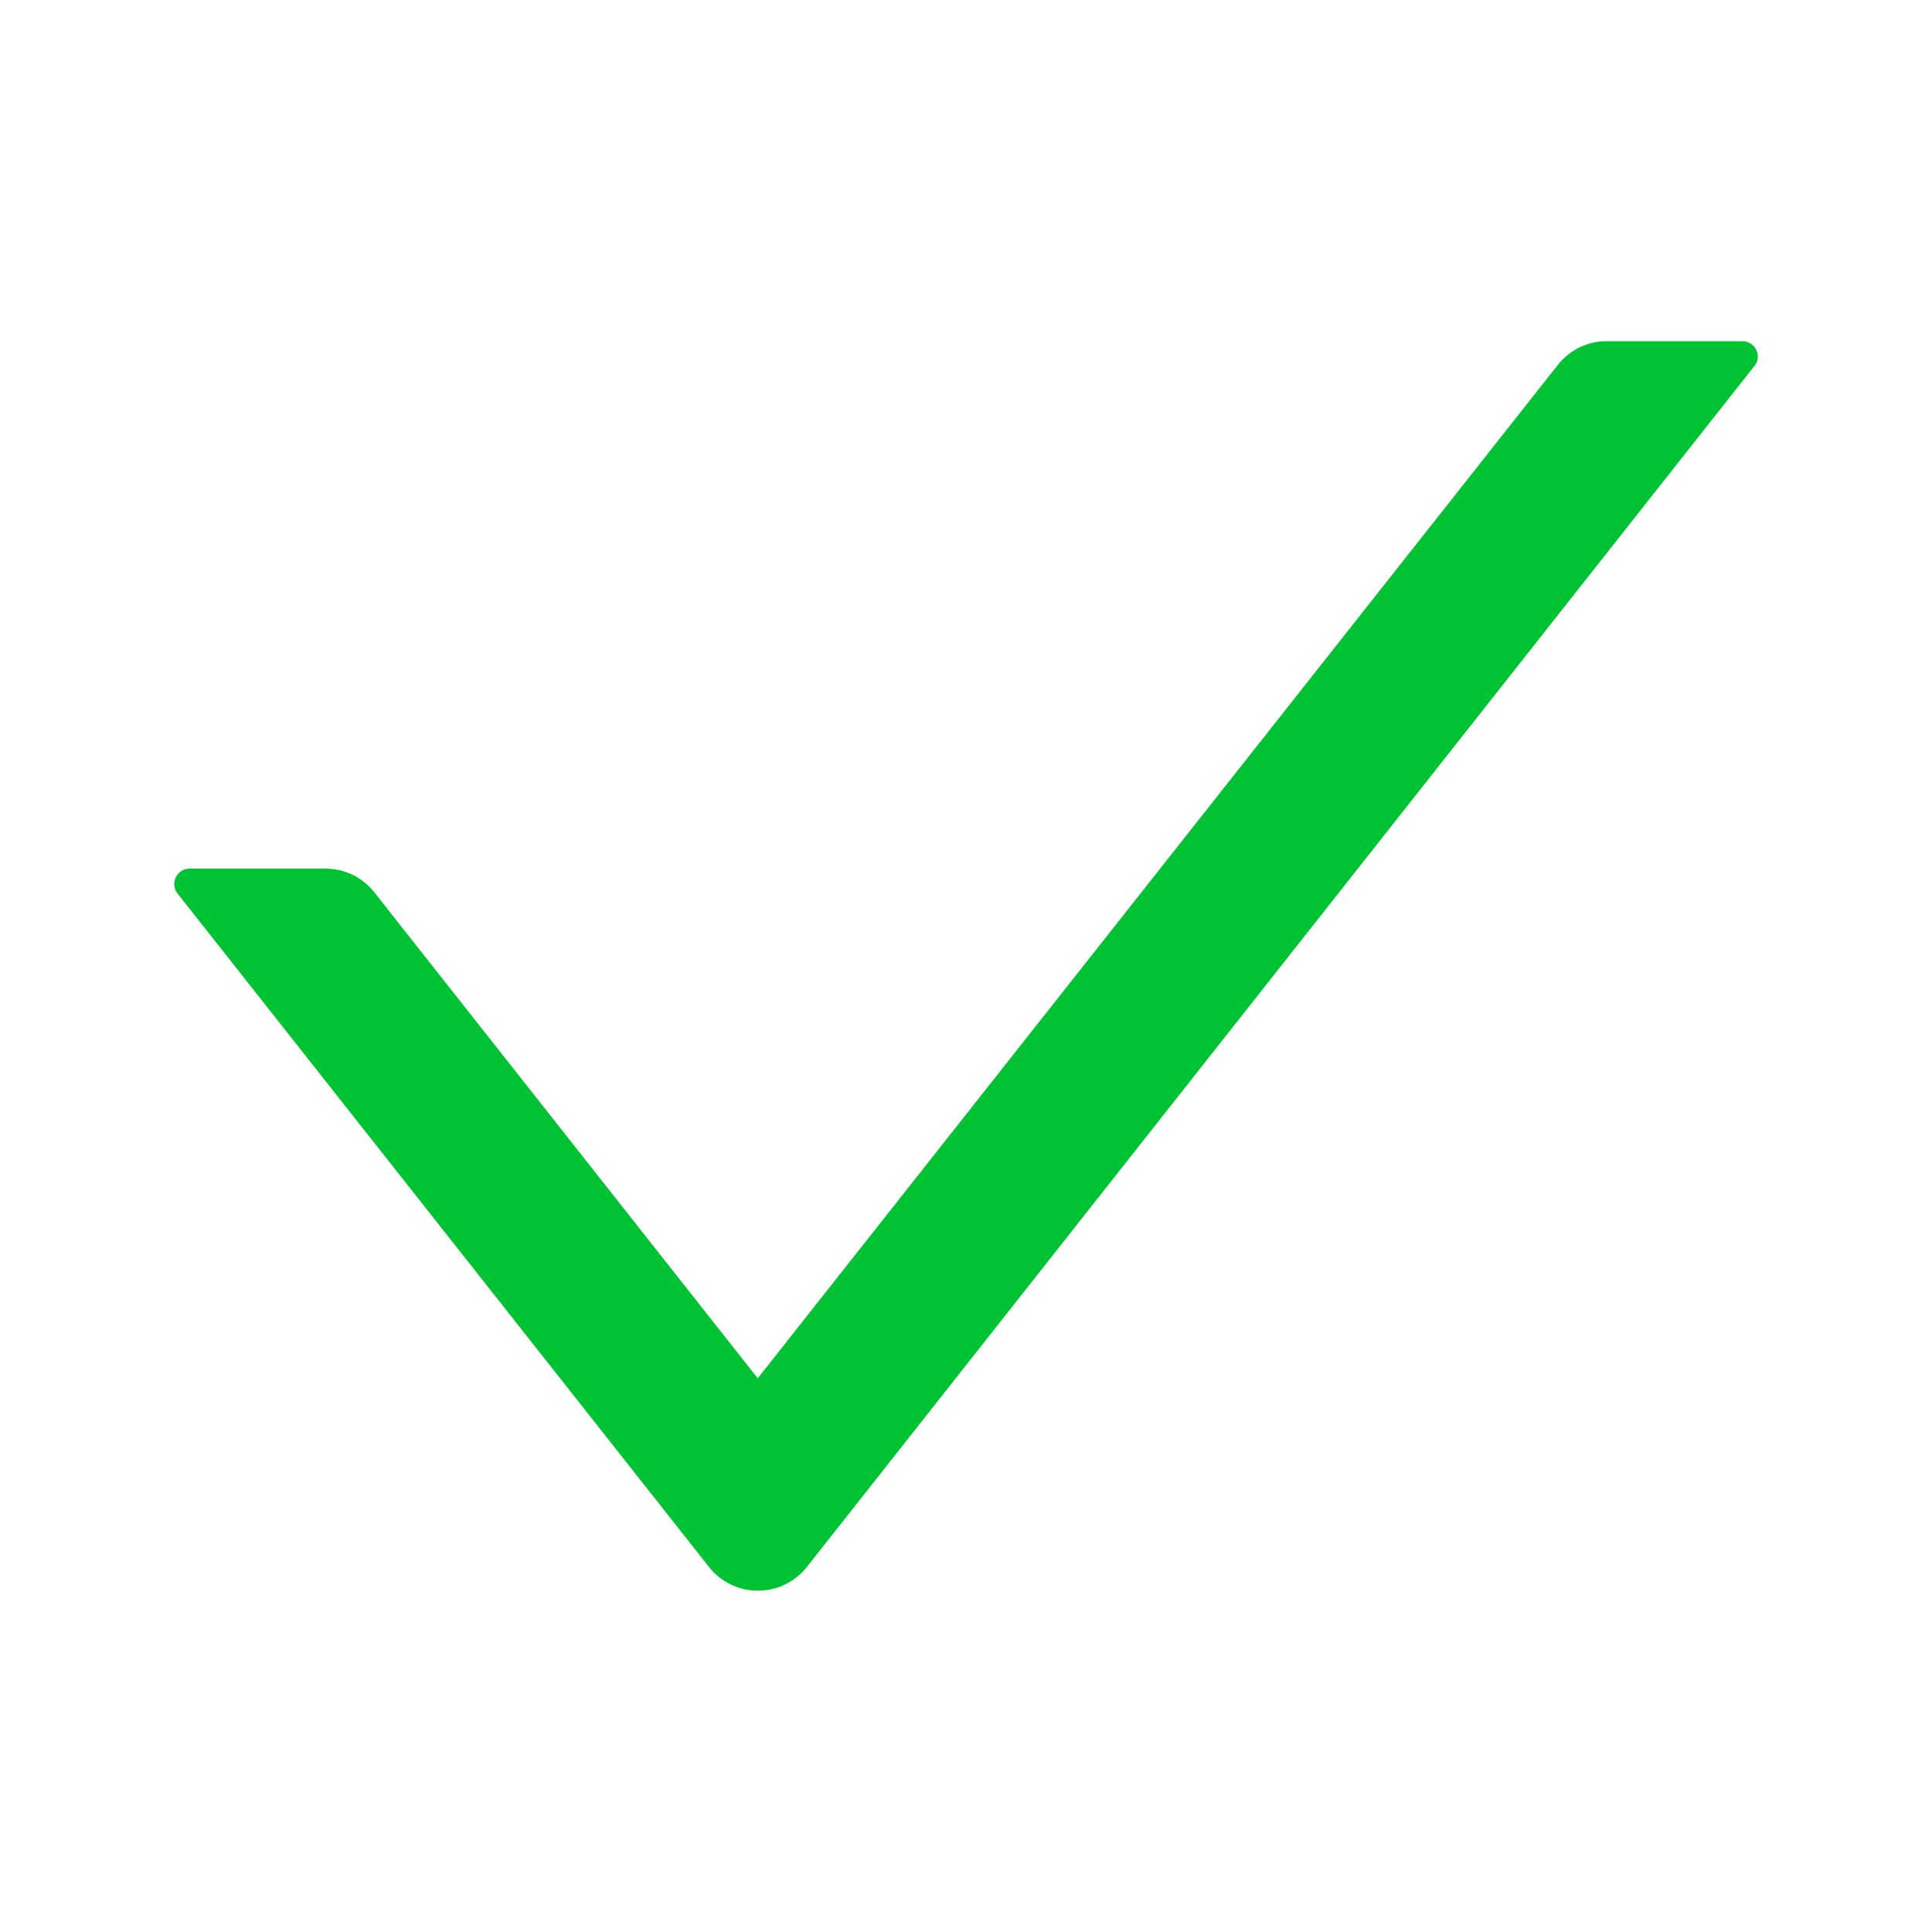 <svg width="10" height="10" viewBox="0 0 10 10" fill="none" xmlns="http://www.w3.org/2000/svg">
<g clip-path="url(#clip0_9018_19093)">
<path d="M9.018 1.766H8.316C8.218 1.766 8.124 1.811 8.064 1.888L3.922 7.134L1.937 4.618C1.907 4.58 1.868 4.549 1.825 4.528C1.781 4.507 1.733 4.496 1.685 4.496H0.982C0.915 4.496 0.878 4.573 0.919 4.625L3.67 8.111C3.799 8.274 4.046 8.274 4.176 8.111L9.081 1.894C9.123 1.843 9.085 1.766 9.018 1.766Z" fill="#00C334"/>
</g>
<defs>
<clipPath id="clip0_9018_19093">
<rect width="9" height="9" fill="white" transform="translate(0.5 0.5)"/>
</clipPath>
</defs>
</svg>
